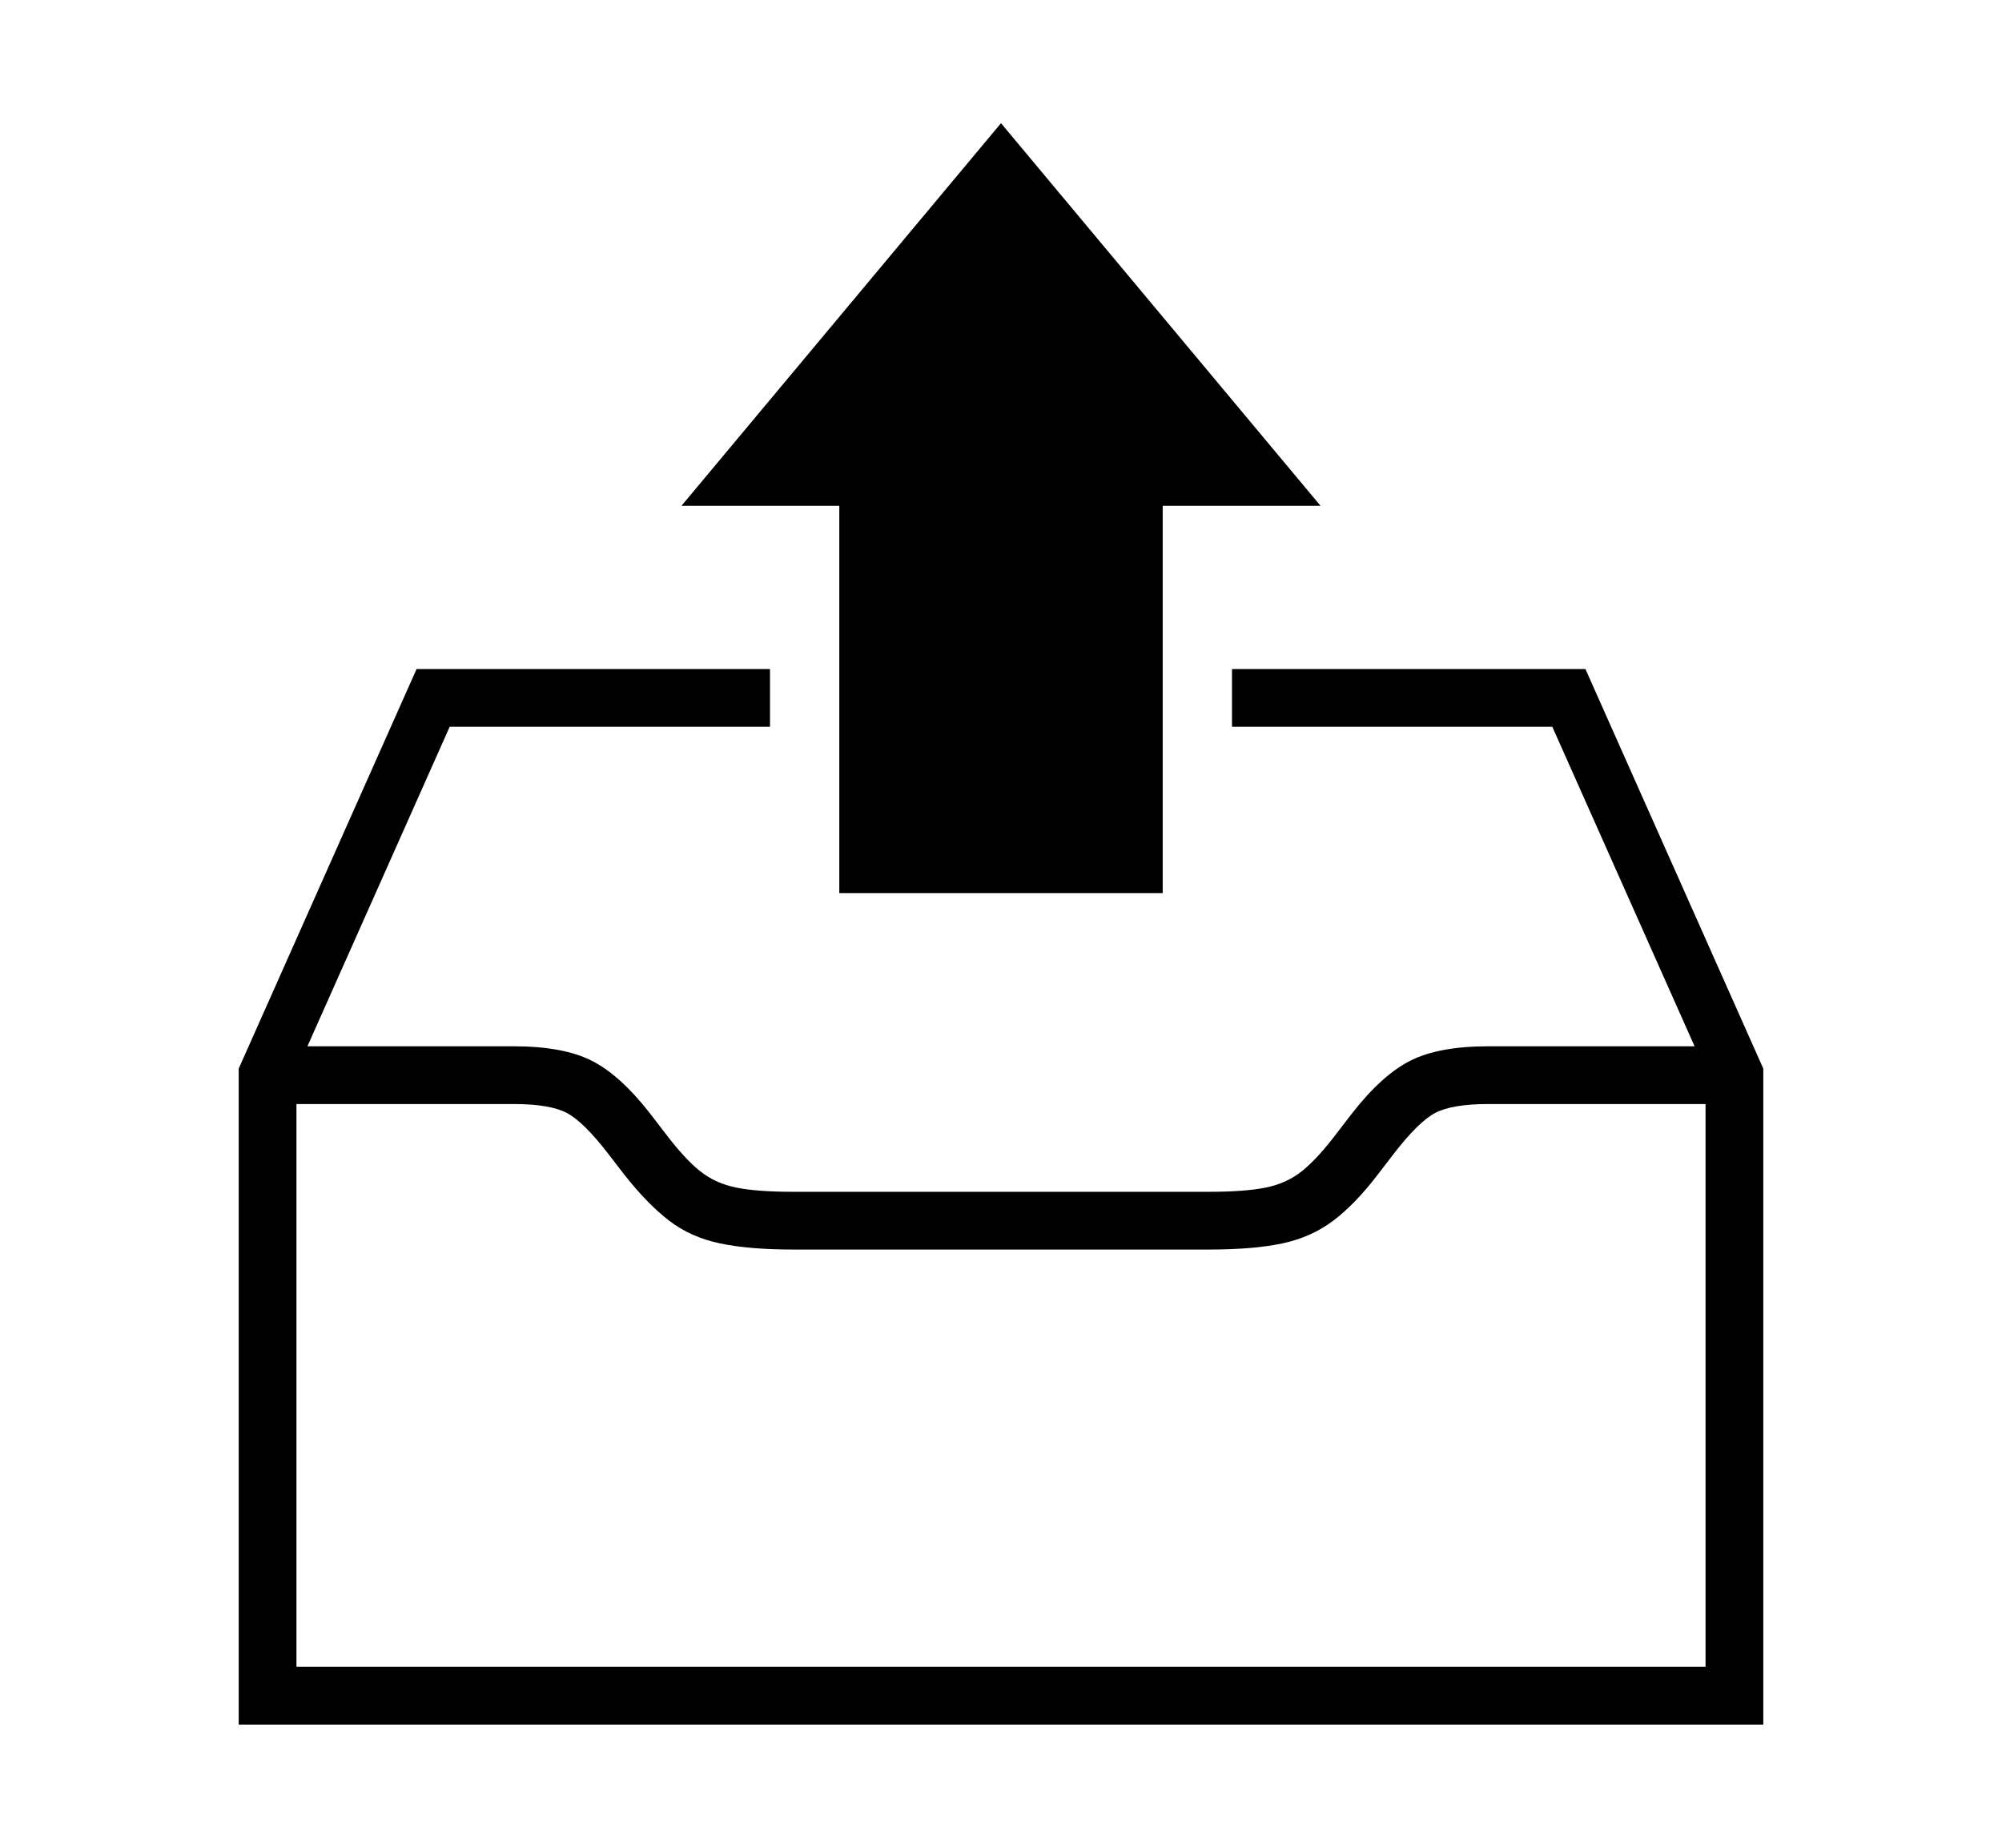 <svg xmlns="http://www.w3.org/2000/svg"
    viewBox="0 0 2600 2400">
  <!--
Copyright 2013, 2022 Google Inc. All Rights Reserved.
Noto is a trademark of Google Inc.
This Font Software is licensed under the SIL Open Font License, Version 1.1. This Font Software is distributed on an "AS IS" BASIS, WITHOUT WARRANTIES OR CONDITIONS OF ANY KIND, either express or implied. See the SIL Open Font License for the specific language, permissions and limitations governing your use of this Font Software.
http://scripts.sil.org/OFL
  -->
<path d="M2290 2240L310 2240 310 1388 541 869 1000 869 1000 944 584 944 385 1391 385 2165 2215 2165 2215 1391 2016 944 1600 944 1600 869 2059 869 2290 1388 2290 2240ZM1570 1623L1030 1623Q973 1623 935 1615 897 1607 869 1585.5 841 1564 811 1526L811 1526 791 1500Q758 1457 736 1445.5 714 1434 667 1434L667 1434 354 1434 354 1359 667 1359Q731 1359 768 1377.5 805 1396 844 1446L844 1446 864 1472Q889 1505 909 1521 929 1537 956 1542.5 983 1548 1030 1548L1030 1548 1570 1548Q1617 1548 1644 1542.5 1671 1537 1691 1521 1711 1505 1736 1472L1736 1472 1756 1446Q1795 1396 1832 1377.5 1869 1359 1933 1359L1933 1359 2247 1359 2247 1434 1933 1434Q1886 1434 1864 1445.5 1842 1457 1809 1500L1809 1500 1789 1526Q1760 1564 1731.5 1585.5 1703 1607 1665.5 1615 1628 1623 1570 1623L1570 1623ZM1510 1160L1090 1160 1090 582 1510 582 1510 1160ZM1715 657L885 657 1300 160 1715 657Z"/>
</svg>